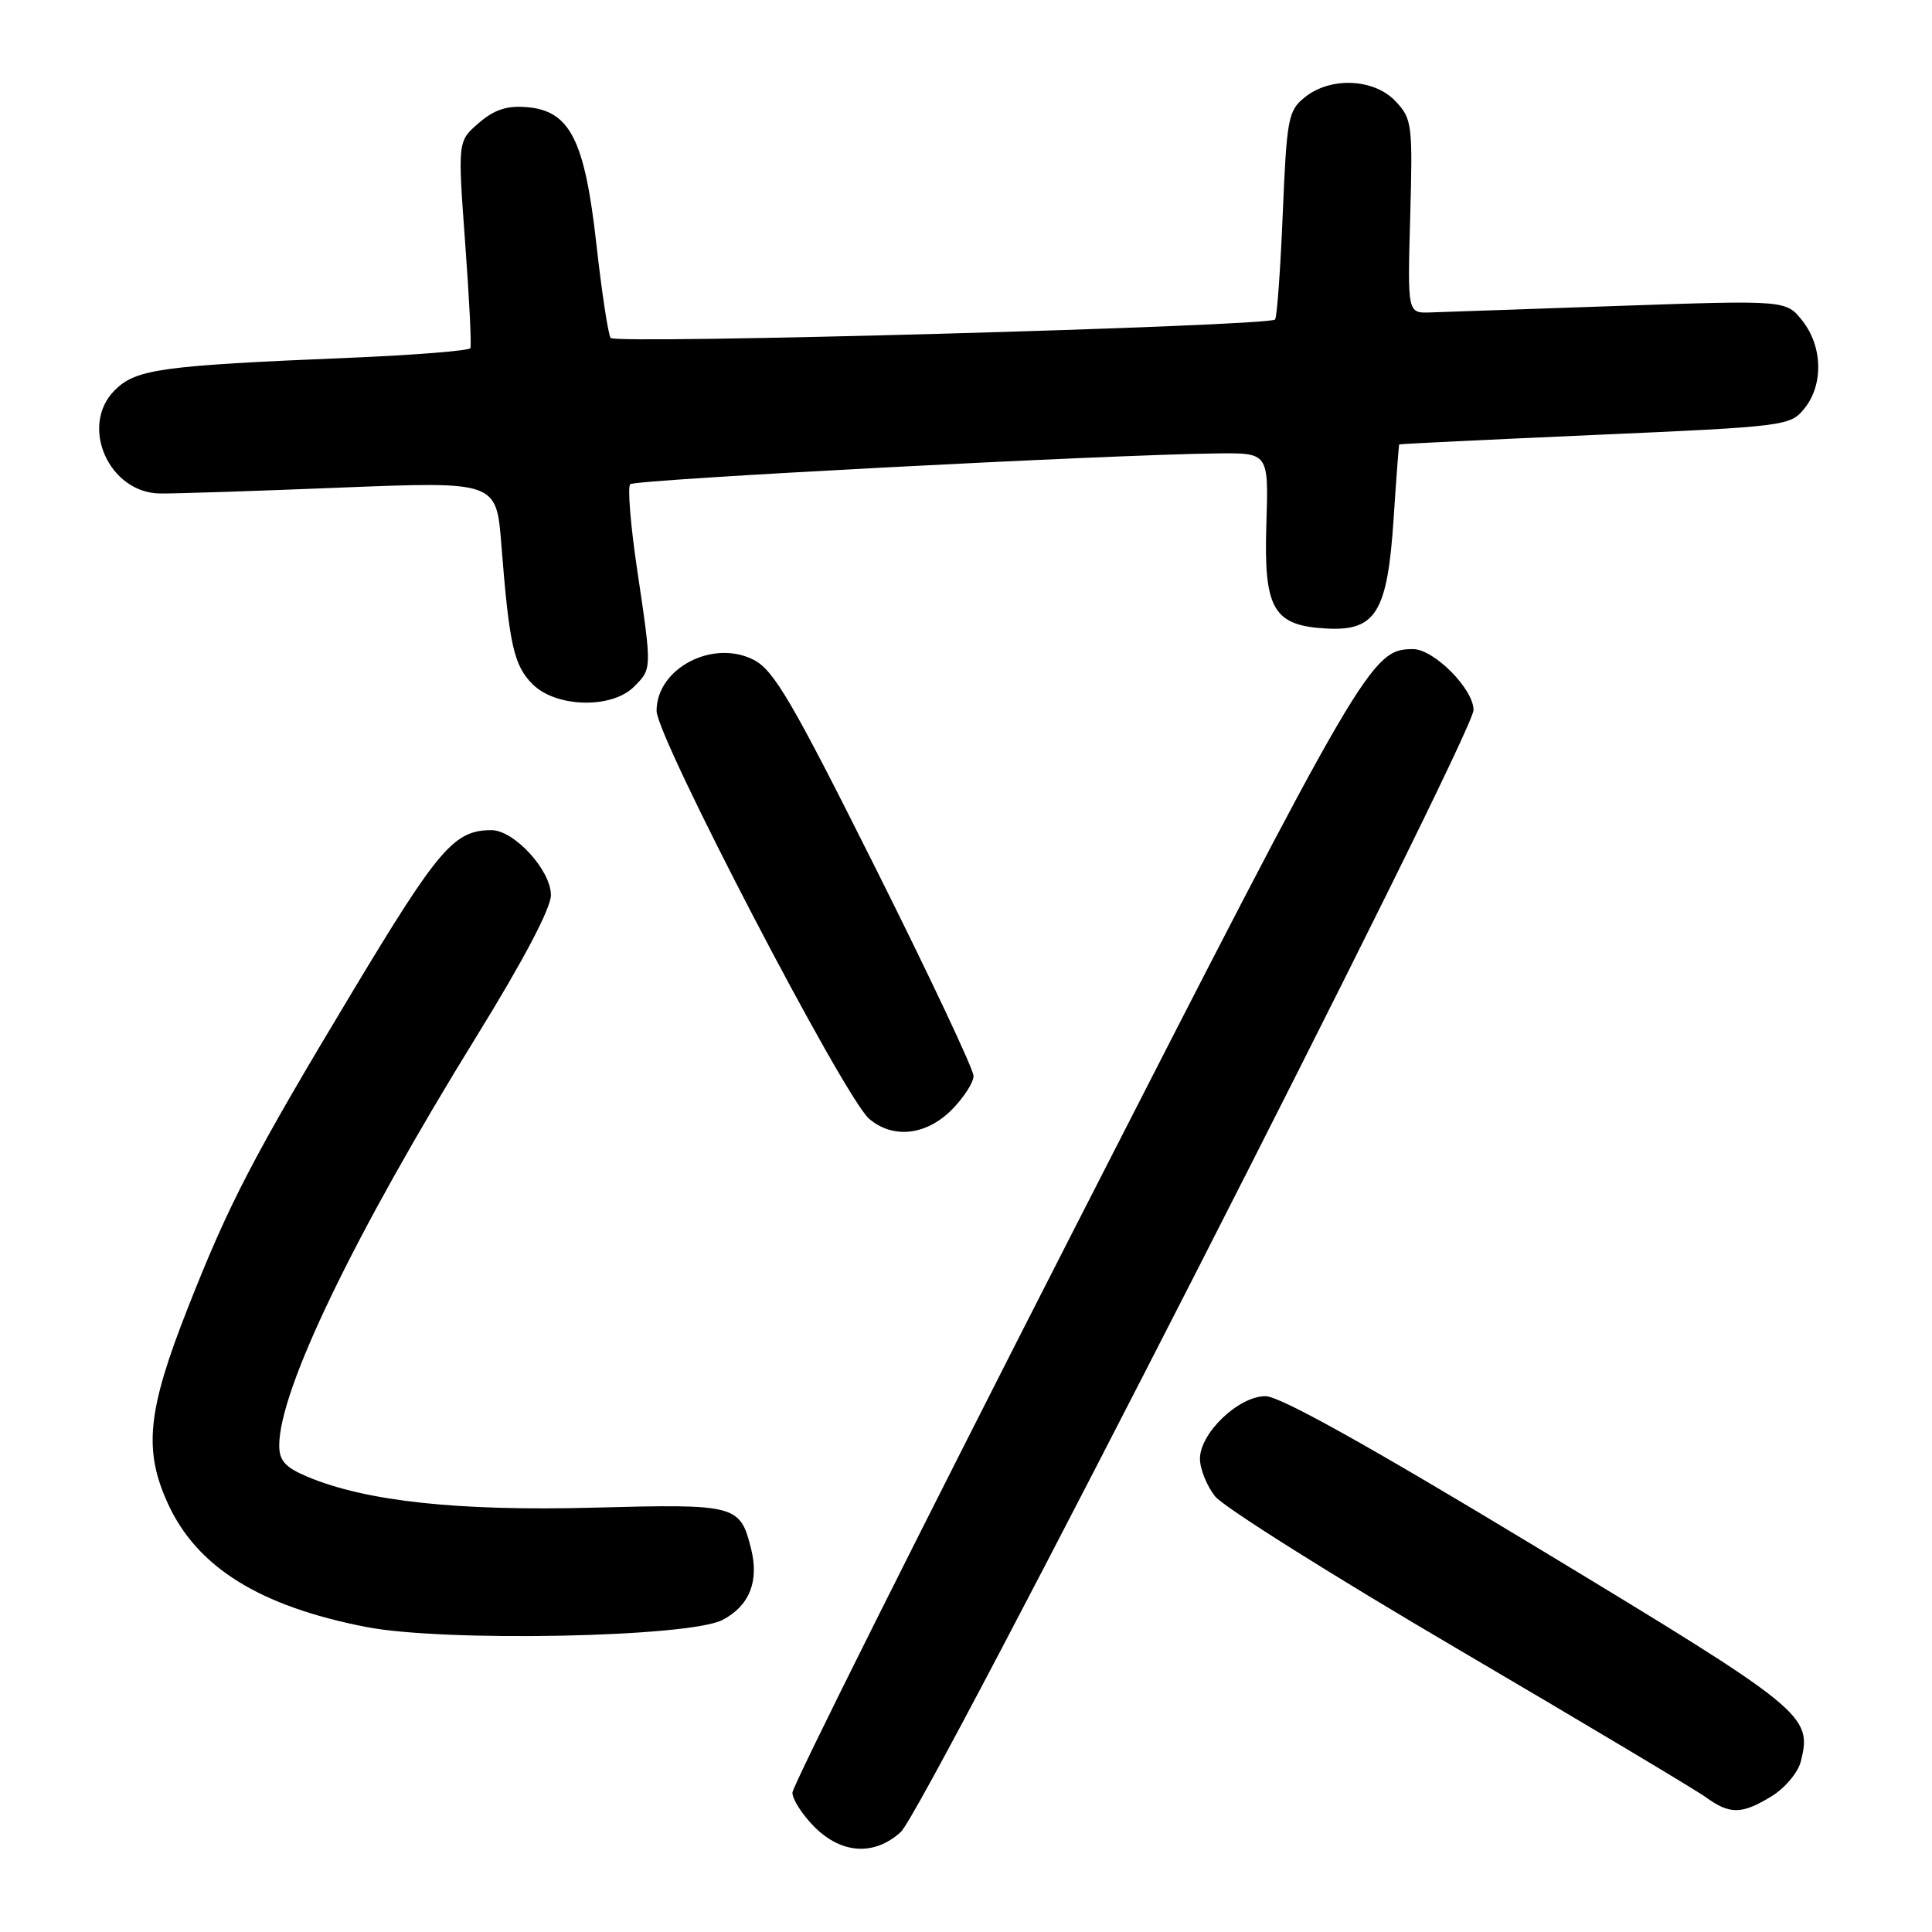 <?xml version="1.0" encoding="UTF-8" standalone="no"?>
<!DOCTYPE svg PUBLIC "-//W3C//DTD SVG 1.1//EN" "http://www.w3.org/Graphics/SVG/1.1/DTD/svg11.dtd" >
<svg xmlns="http://www.w3.org/2000/svg" xmlns:xlink="http://www.w3.org/1999/xlink" version="1.1" viewBox="0 0 256 256">
 <g >
 <path fill="currentColor"
d=" M 119.36 242.75 C 122.52 239.88 195.25 97.39 195.25 94.08 C 195.25 91.29 189.99 86.00 187.23 86.01 C 181.71 86.02 180.80 87.58 142.41 162.71 C 121.84 202.98 105.00 236.65 105.00 237.54 C 105.00 238.43 106.32 240.47 107.92 242.08 C 111.53 245.68 115.86 245.93 119.36 242.75 Z  M 234.72 238.03 C 236.51 236.94 238.25 234.87 238.62 233.39 C 240.14 227.30 239.27 226.59 203.99 205.25 C 181.36 191.56 169.59 185.00 167.68 185.00 C 164.12 185.00 159.00 189.89 159.00 193.29 C 159.00 194.63 159.90 196.87 161.00 198.27 C 162.10 199.67 176.61 208.80 193.25 218.56 C 209.89 228.33 224.62 237.13 226.00 238.12 C 229.21 240.45 230.77 240.44 234.72 238.03 Z  M 95.74 214.65 C 99.29 212.80 100.60 209.54 99.53 205.25 C 98.07 199.39 97.60 199.27 78.74 199.77 C 60.68 200.25 48.53 198.94 40.75 195.68 C 37.79 194.43 37.00 193.56 37.00 191.52 C 37.00 184.17 46.91 163.63 63.08 137.43 C 69.36 127.26 73.00 120.35 73.00 118.60 C 73.00 115.32 68.13 110.00 65.12 110.00 C 60.19 110.00 58.14 112.38 46.73 131.36 C 33.49 153.39 30.38 159.36 24.87 173.36 C 19.52 186.94 19.00 192.13 22.25 199.24 C 26.11 207.67 34.40 212.83 48.50 215.58 C 58.84 217.60 91.31 216.96 95.74 214.65 Z  M 126.08 147.08 C 127.68 145.47 129.00 143.44 129.00 142.57 C 129.00 141.70 123.16 129.30 116.01 115.02 C 104.99 93.00 102.55 88.82 99.90 87.45 C 94.48 84.64 87.00 88.55 87.00 94.19 C 87.00 97.71 111.87 145.43 115.17 148.25 C 118.32 150.93 122.69 150.46 126.08 147.08 Z  M 84.00 91.00 C 86.40 88.60 86.40 88.75 84.42 75.44 C 83.55 69.60 83.14 64.52 83.51 64.16 C 84.13 63.53 146.88 60.24 161.30 60.08 C 168.10 60.00 168.10 60.00 167.80 69.47 C 167.44 80.78 168.71 82.94 175.93 83.29 C 182.32 83.60 183.85 81.05 184.66 68.75 C 185.01 63.39 185.35 58.95 185.40 58.89 C 185.46 58.82 197.13 58.26 211.34 57.63 C 236.63 56.52 237.23 56.44 239.09 54.13 C 241.63 51.00 241.52 45.93 238.84 42.52 C 236.67 39.77 236.67 39.77 214.59 40.53 C 202.44 40.95 191.15 41.34 189.50 41.40 C 186.50 41.50 186.50 41.50 186.86 28.68 C 187.20 16.46 187.10 15.74 184.93 13.43 C 182.08 10.39 176.28 10.14 172.88 12.90 C 170.69 14.67 170.50 15.68 169.97 28.36 C 169.66 35.82 169.20 42.11 168.95 42.34 C 167.98 43.24 81.47 45.64 80.91 44.78 C 80.58 44.29 79.74 38.72 79.03 32.41 C 77.49 18.55 75.53 14.68 69.84 14.20 C 67.18 13.97 65.50 14.52 63.44 16.30 C 60.65 18.70 60.65 18.70 61.63 32.10 C 62.18 39.47 62.49 45.78 62.33 46.13 C 62.16 46.47 54.94 47.05 46.27 47.41 C 21.30 48.45 18.01 48.90 15.20 51.71 C 10.50 56.41 14.40 65.30 21.20 65.39 C 23.02 65.42 33.79 65.07 45.14 64.61 C 65.77 63.79 65.77 63.79 66.43 72.14 C 67.47 85.44 68.08 88.17 70.57 90.66 C 73.67 93.76 81.05 93.95 84.00 91.00 Z "/>
</g>
</svg>
